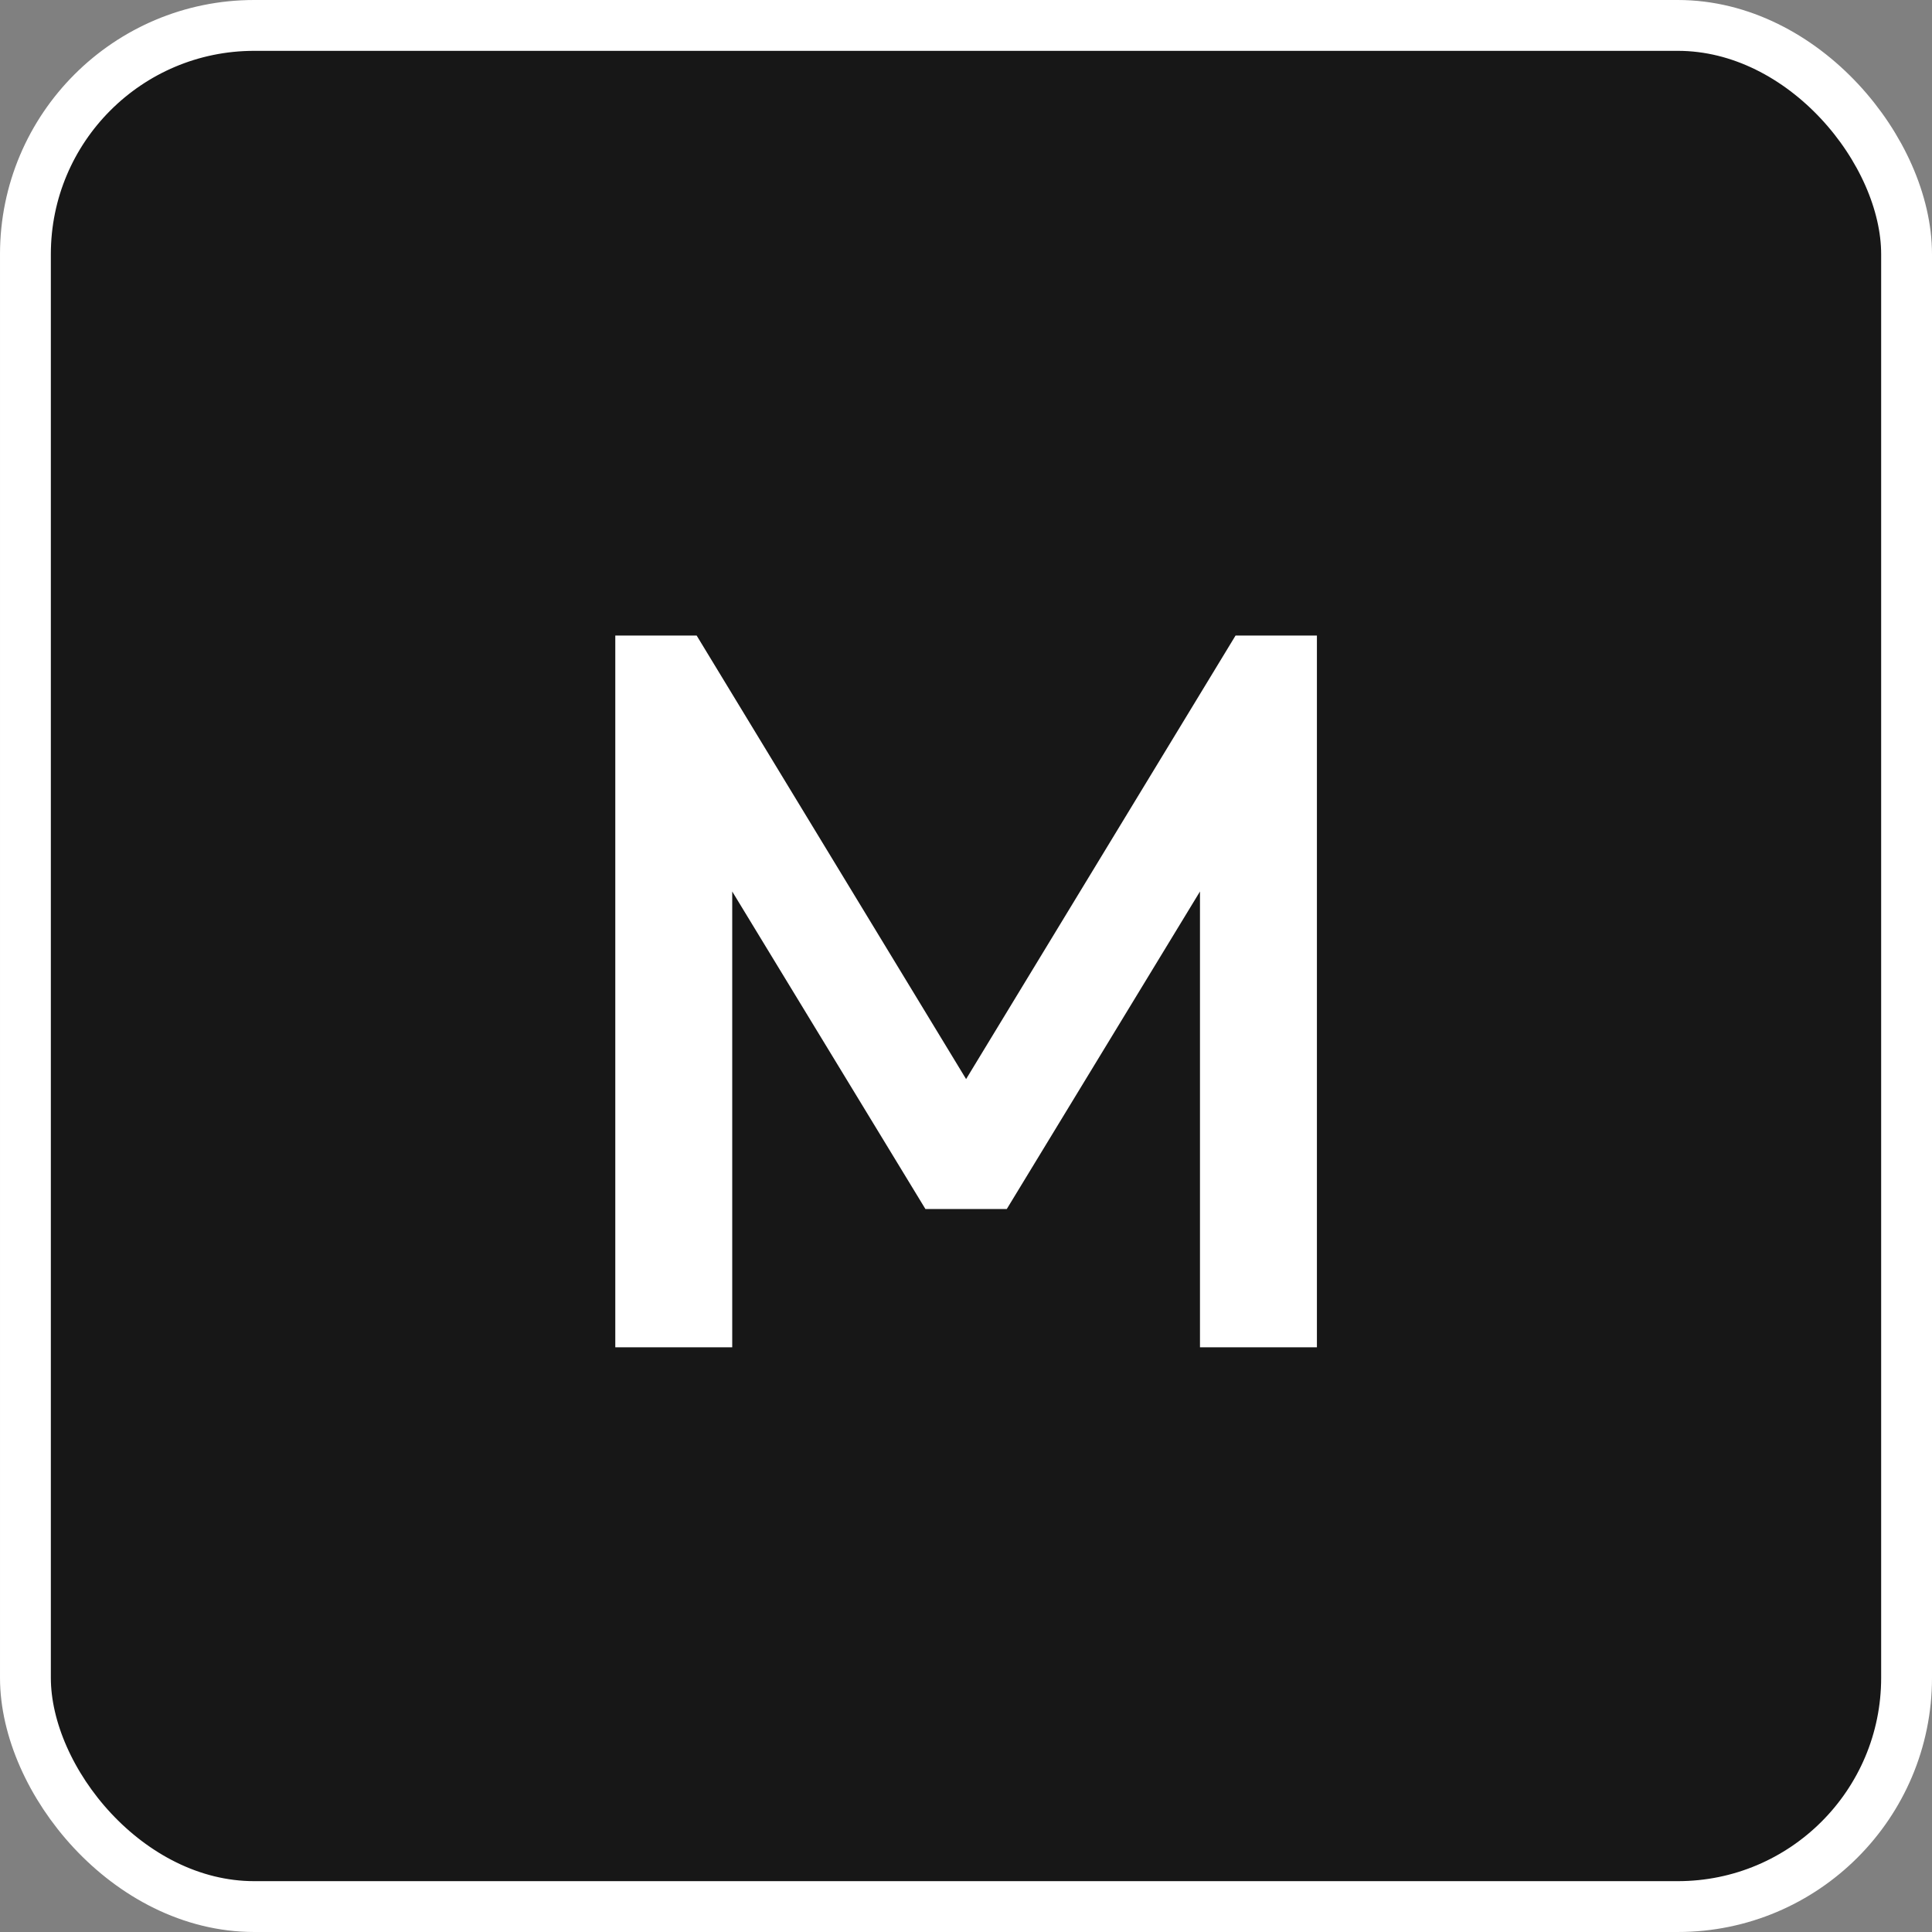 <svg width="76" height="76" viewBox="0 0 76 76" fill="none" xmlns="http://www.w3.org/2000/svg">
<rect x="0" y="0" width="76" height="76" fill="#808080" stroke="none"/>
<rect x="1" y="1" width="74" height="74" rx="9" fill="#171717"/>
<rect x="1" y="1" width="74" height="74" rx="9" stroke="white" stroke-width="2"/>
<path d="M24.204 53V25H27.404L39.044 44.16H36.964L48.604 25H51.804V53H47.204V33.08L48.244 33.36L39.604 47.56H36.404L27.764 33.36L28.804 33.08V53H24.204Z" fill="white"/>
</svg>
